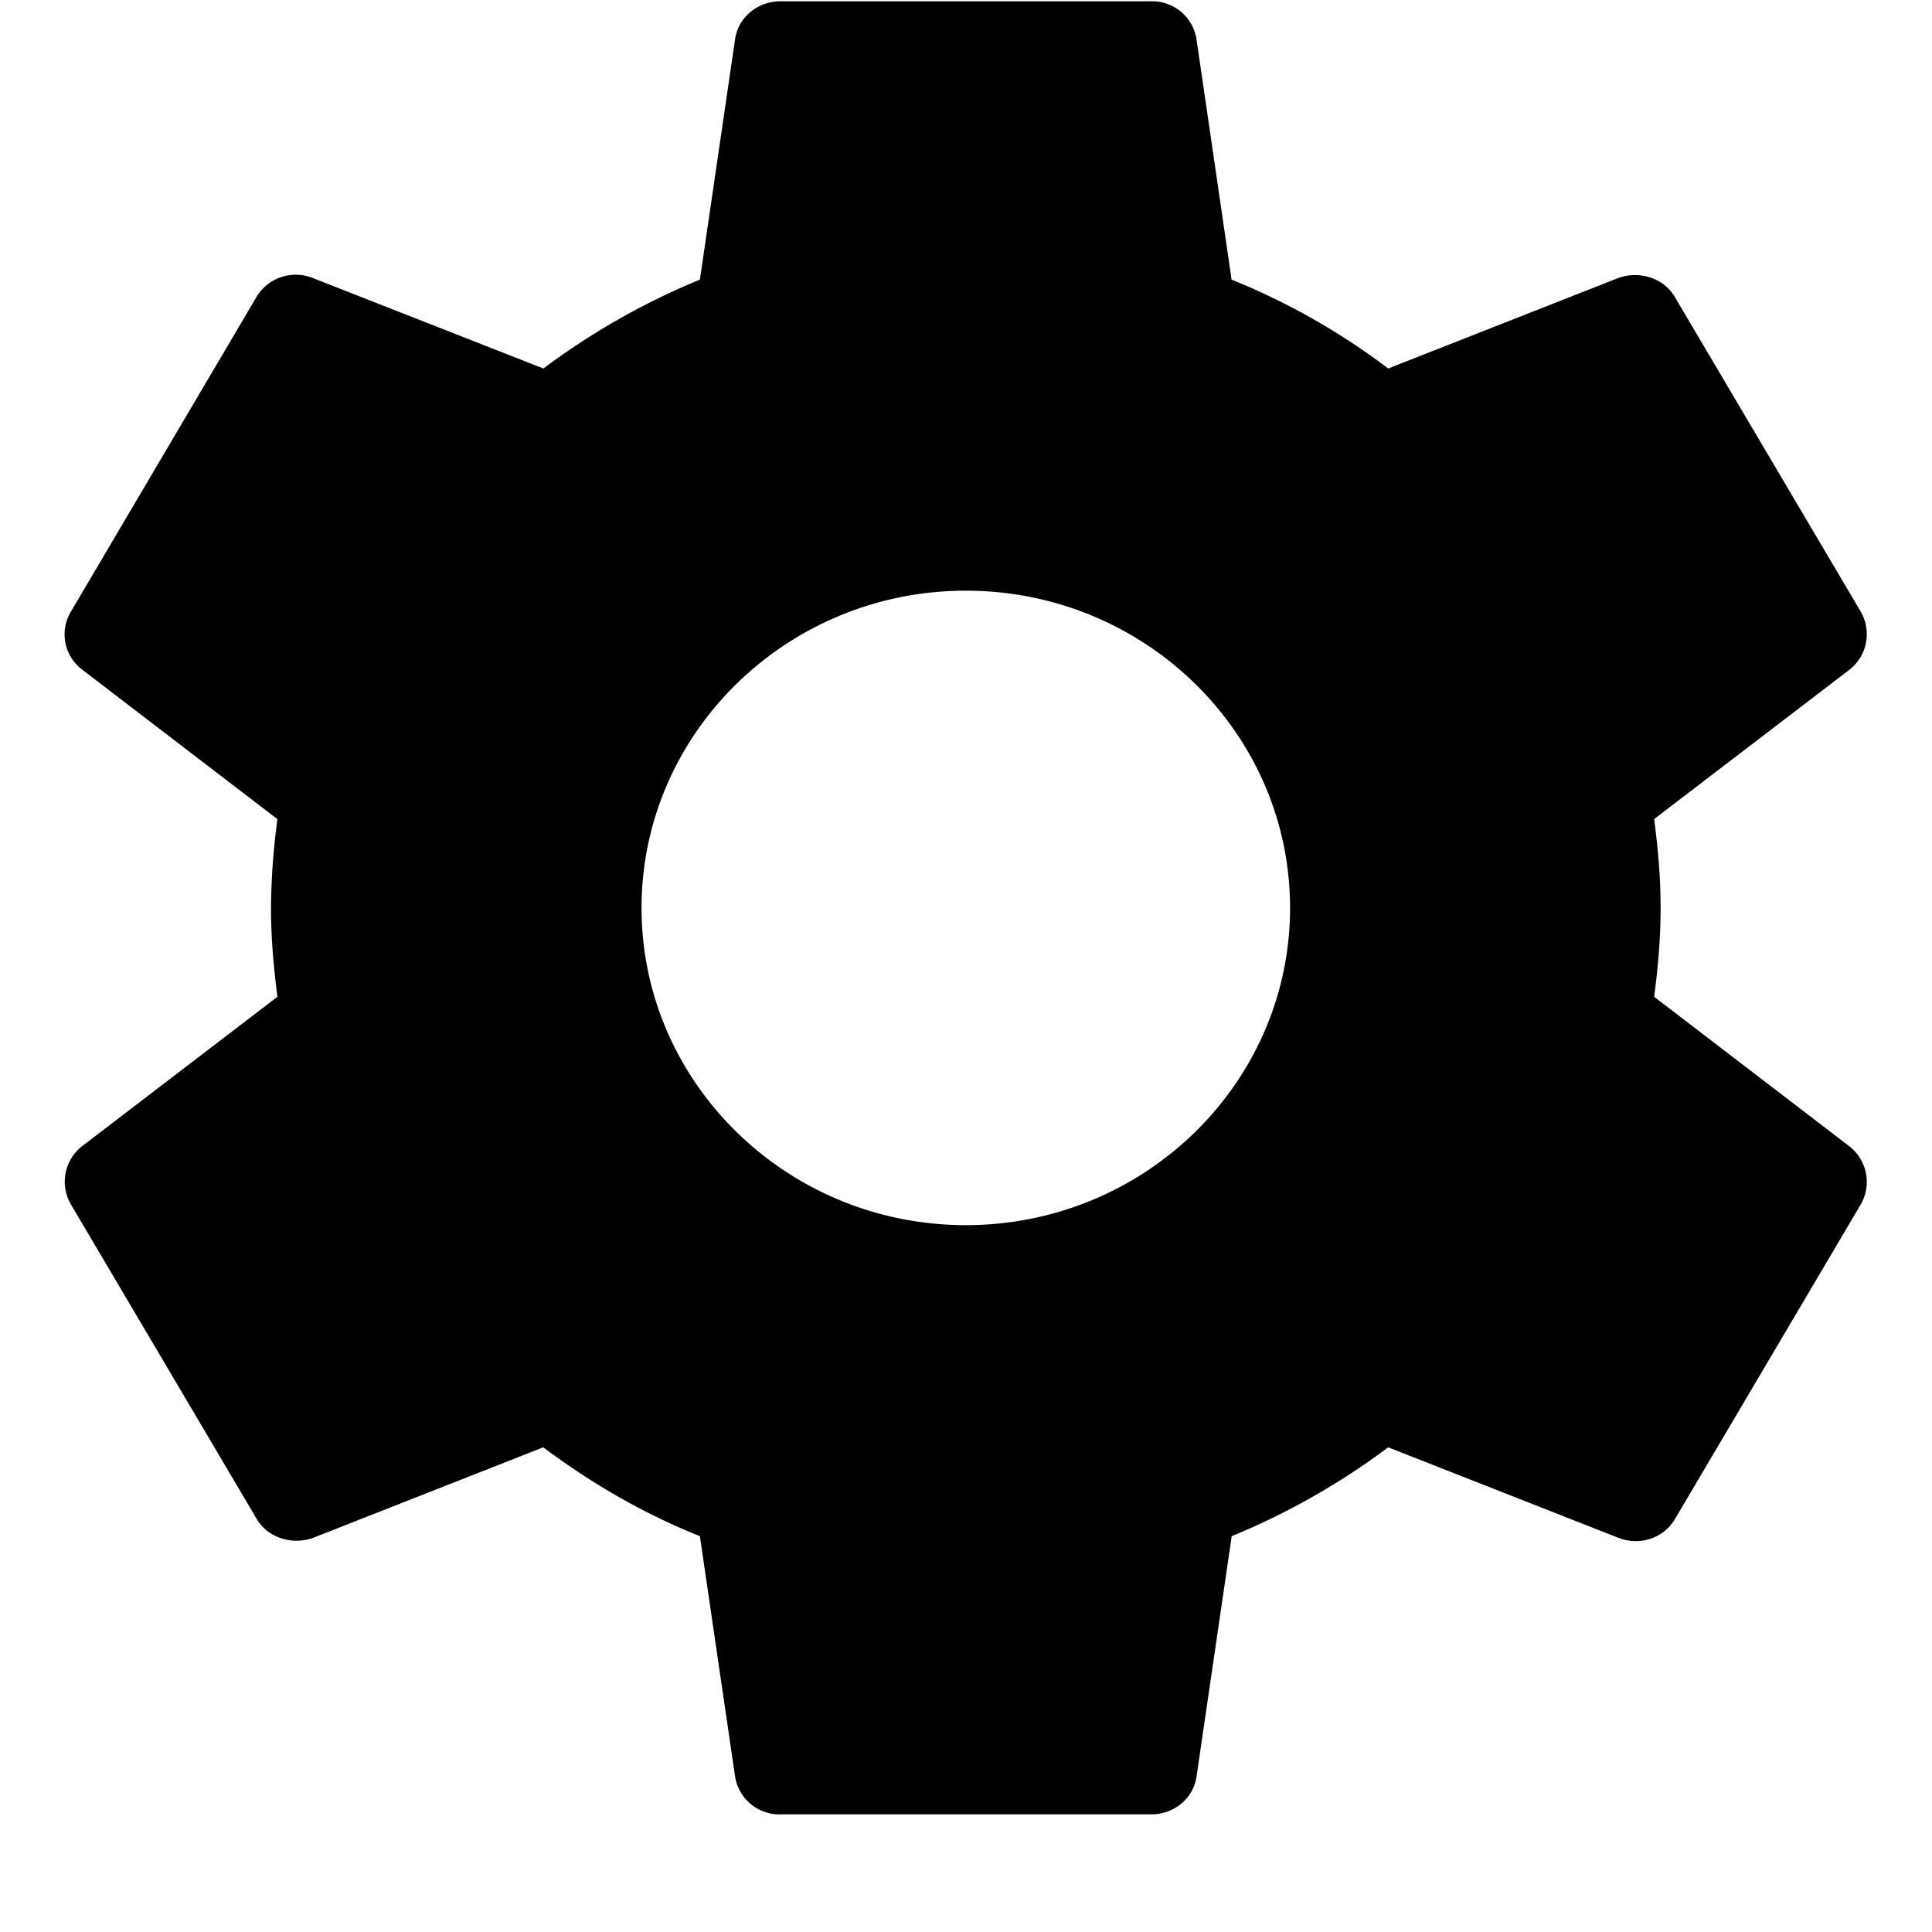 <?xml version="1.0" standalone="no"?><!DOCTYPE svg PUBLIC "-//W3C//DTD SVG 1.1//EN" "http://www.w3.org/Graphics/SVG/1.1/DTD/svg11.dtd"><svg t="1552982431933" class="icon" style="" viewBox="0 0 1024 1024" version="1.1" xmlns="http://www.w3.org/2000/svg" p-id="35066" xmlns:xlink="http://www.w3.org/1999/xlink" width="48" height="48"><defs><style type="text/css">html, * { user-select: text !important; }
</style></defs><path d="M876.745 528.316c1.98-15.36 3.413-30.72 3.413-47.104 0-16.316-1.434-31.676-3.413-47.104l103.561-79.189a23.893 23.893 0 0 0 5.939-30.72L887.941 157.833c-5.871-10.581-19.115-14.404-29.969-10.581l-122.197 48.06a361.335 361.335 0 0 0-83.012-47.104L634.194 20.958A23.757 23.757 0 0 0 610.096 0.683H413.693c-12.288 0-22.528 8.67-24.098 20.207l-18.637 127.317a378.948 378.948 0 0 0-82.944 47.104L165.68 147.319a24.235 24.235 0 0 0-30.037 10.581L37.612 324.13a23.347 23.347 0 0 0 5.871 30.72L147.043 434.176a372.053 372.053 0 0 0-3.413 47.104c0 15.838 1.434 31.676 3.413 47.036L43.414 607.573a23.893 23.893 0 0 0-5.871 30.72l98.236 166.298c5.871 10.581 19.115 14.404 29.969 10.581l122.197-48.06c25.6 19.183 53.043 35.089 83.012 47.104l18.637 127.317a23.825 23.825 0 0 0 24.098 20.139H610.096c12.288 0 22.528-8.602 24.098-20.139l18.637-127.317a378.948 378.948 0 0 0 82.944-47.104l122.266 48.06c11.332 4.301 24.098 0 30.037-10.581l98.167-166.229a23.893 23.893 0 0 0-5.939-30.72l-103.561-79.326zM511.928 649.353c-94.754 0-171.895-75.435-171.895-168.141s77.141-168.141 171.895-168.141S683.756 388.437 683.756 481.212c0 92.774-77.141 168.141-171.827 168.141z" p-id="35067"></path></svg>